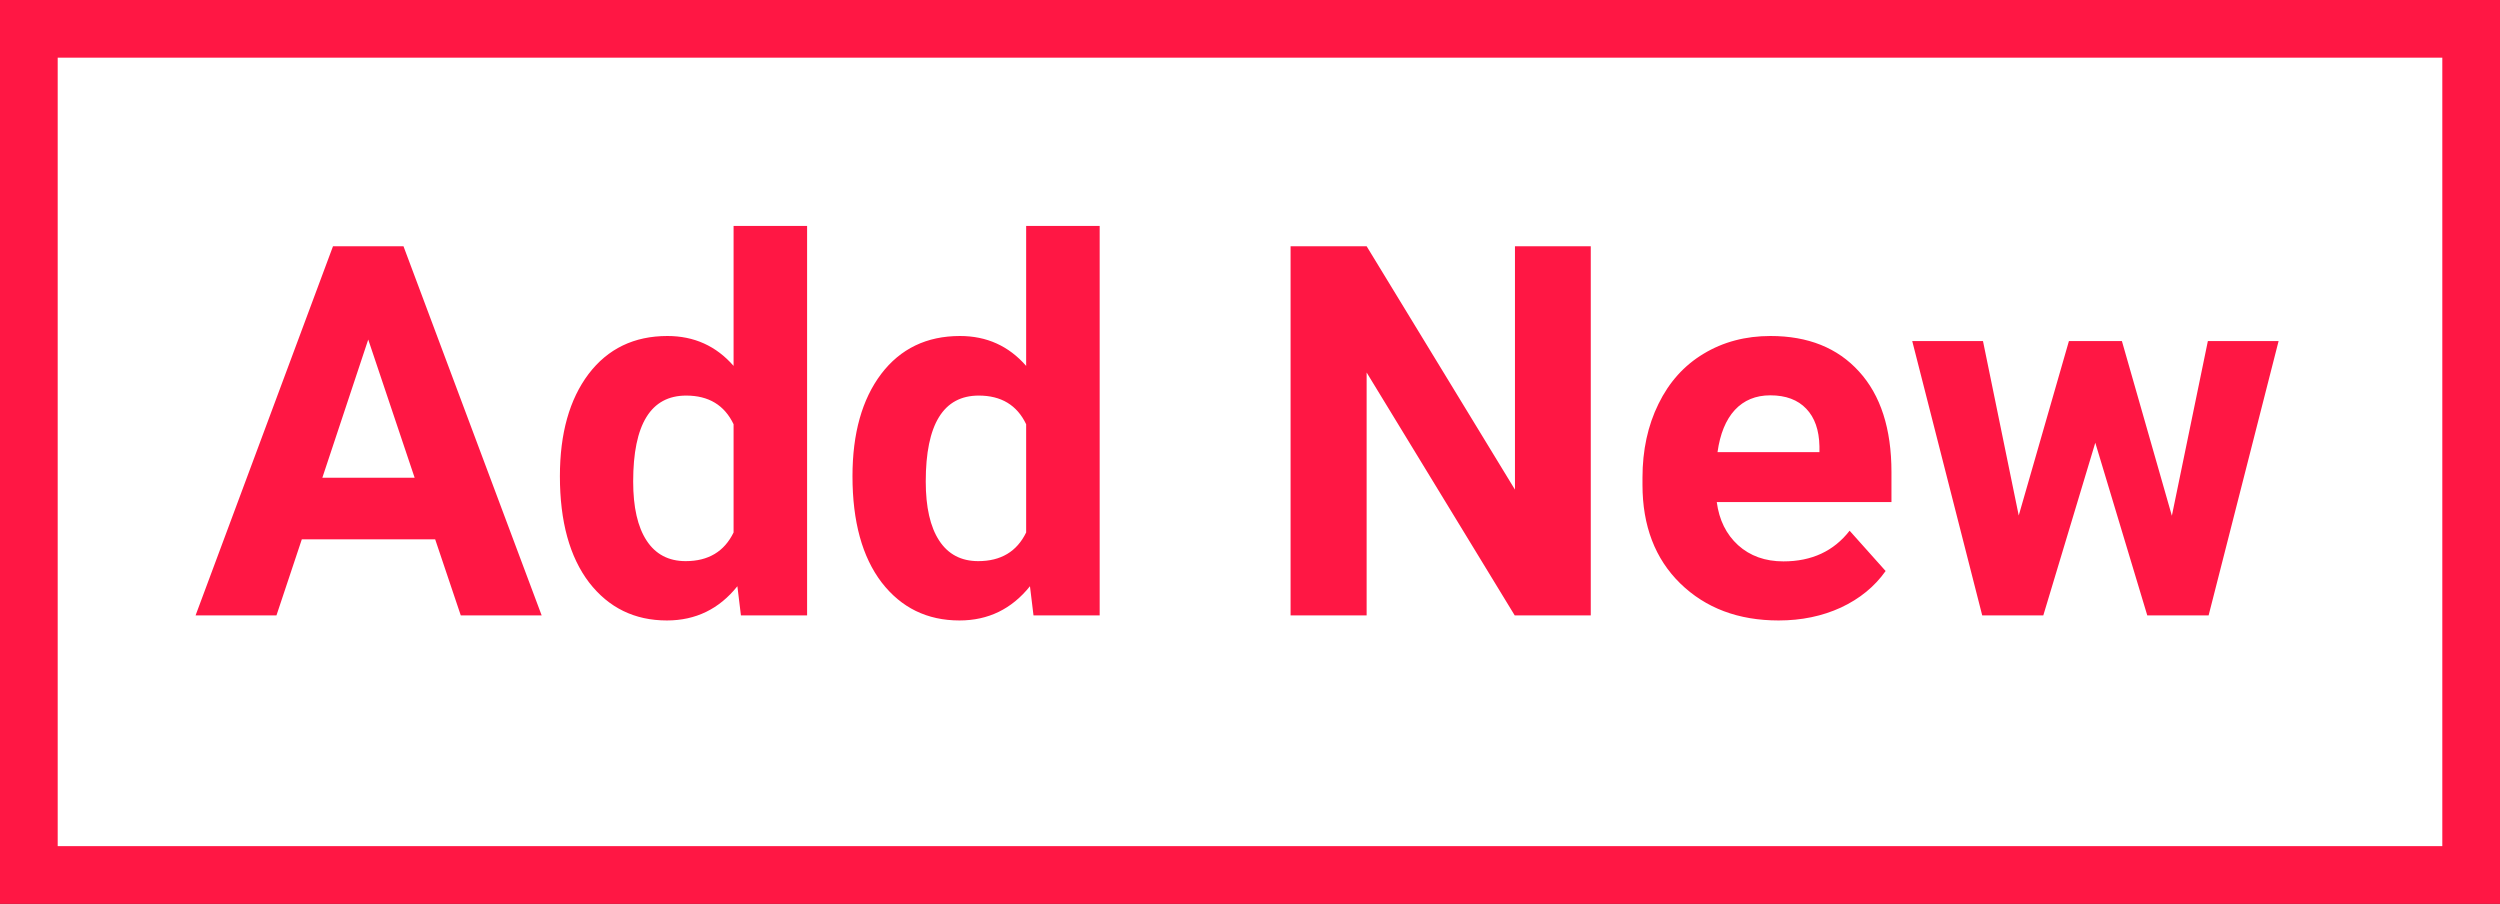 <svg width="130" height="47" viewBox="0 0 130 47" fill="none" xmlns="http://www.w3.org/2000/svg">
<rect x="0" y="0" width="130" height="47" fill="#333333" stroke="none"/>
<rect x="1.5" y="1.5" width="127" height="44" fill="white" stroke="#FF1744" stroke-width="3"/>
<path d="M22.629 28.045H15.694L14.376 32H10.17L17.316 12.805H20.981L28.166 32H23.96L22.629 28.045ZM16.762 24.841H21.561L19.148 17.656L16.762 24.841ZM29.115 24.762C29.115 22.539 29.612 20.768 30.605 19.449C31.607 18.131 32.974 17.472 34.705 17.472C36.094 17.472 37.241 17.99 38.146 19.027V11.75H41.969V32H38.528L38.344 30.484C37.395 31.67 36.173 32.264 34.679 32.264C33 32.264 31.651 31.605 30.631 30.286C29.621 28.959 29.115 27.118 29.115 24.762ZM32.925 25.039C32.925 26.375 33.158 27.399 33.624 28.111C34.09 28.823 34.767 29.179 35.654 29.179C36.832 29.179 37.663 28.682 38.146 27.689V22.06C37.671 21.066 36.85 20.57 35.681 20.57C33.844 20.57 32.925 22.06 32.925 25.039ZM44.329 24.762C44.329 22.539 44.826 20.768 45.819 19.449C46.821 18.131 48.188 17.472 49.919 17.472C51.308 17.472 52.455 17.99 53.36 19.027V11.75H57.183V32H53.742L53.558 30.484C52.608 31.67 51.387 32.264 49.893 32.264C48.214 32.264 46.865 31.605 45.845 30.286C44.834 28.959 44.329 27.118 44.329 24.762ZM48.139 25.039C48.139 26.375 48.372 27.399 48.838 28.111C49.304 28.823 49.98 29.179 50.868 29.179C52.046 29.179 52.877 28.682 53.36 27.689V22.06C52.885 21.066 52.063 20.57 50.895 20.57C49.058 20.57 48.139 22.06 48.139 25.039ZM82.72 32H78.765L71.065 19.37V32H67.11V12.805H71.065L78.778 25.461V12.805H82.72V32ZM92.489 32.264C90.397 32.264 88.692 31.622 87.374 30.339C86.064 29.056 85.409 27.346 85.409 25.21V24.841C85.409 23.409 85.686 22.13 86.24 21.005C86.793 19.871 87.576 19.001 88.586 18.395C89.606 17.779 90.766 17.472 92.067 17.472C94.018 17.472 95.552 18.087 96.668 19.317C97.793 20.548 98.356 22.293 98.356 24.551V26.107H89.272C89.395 27.039 89.764 27.786 90.379 28.348C91.003 28.911 91.79 29.192 92.739 29.192C94.207 29.192 95.354 28.66 96.18 27.597L98.052 29.693C97.481 30.502 96.707 31.134 95.732 31.591C94.756 32.04 93.675 32.264 92.489 32.264ZM92.054 20.557C91.298 20.557 90.683 20.811 90.208 21.321C89.742 21.831 89.443 22.561 89.311 23.51H94.611V23.206C94.594 22.363 94.365 21.712 93.926 21.255C93.486 20.79 92.862 20.557 92.054 20.557ZM112.937 26.819L114.809 17.735H118.487L114.848 32H111.658L108.955 23.022L106.252 32H103.075L99.436 17.735H103.115L104.974 26.806L107.584 17.735H110.339L112.937 26.819Z" fill="#FF1744"/>
</svg>
